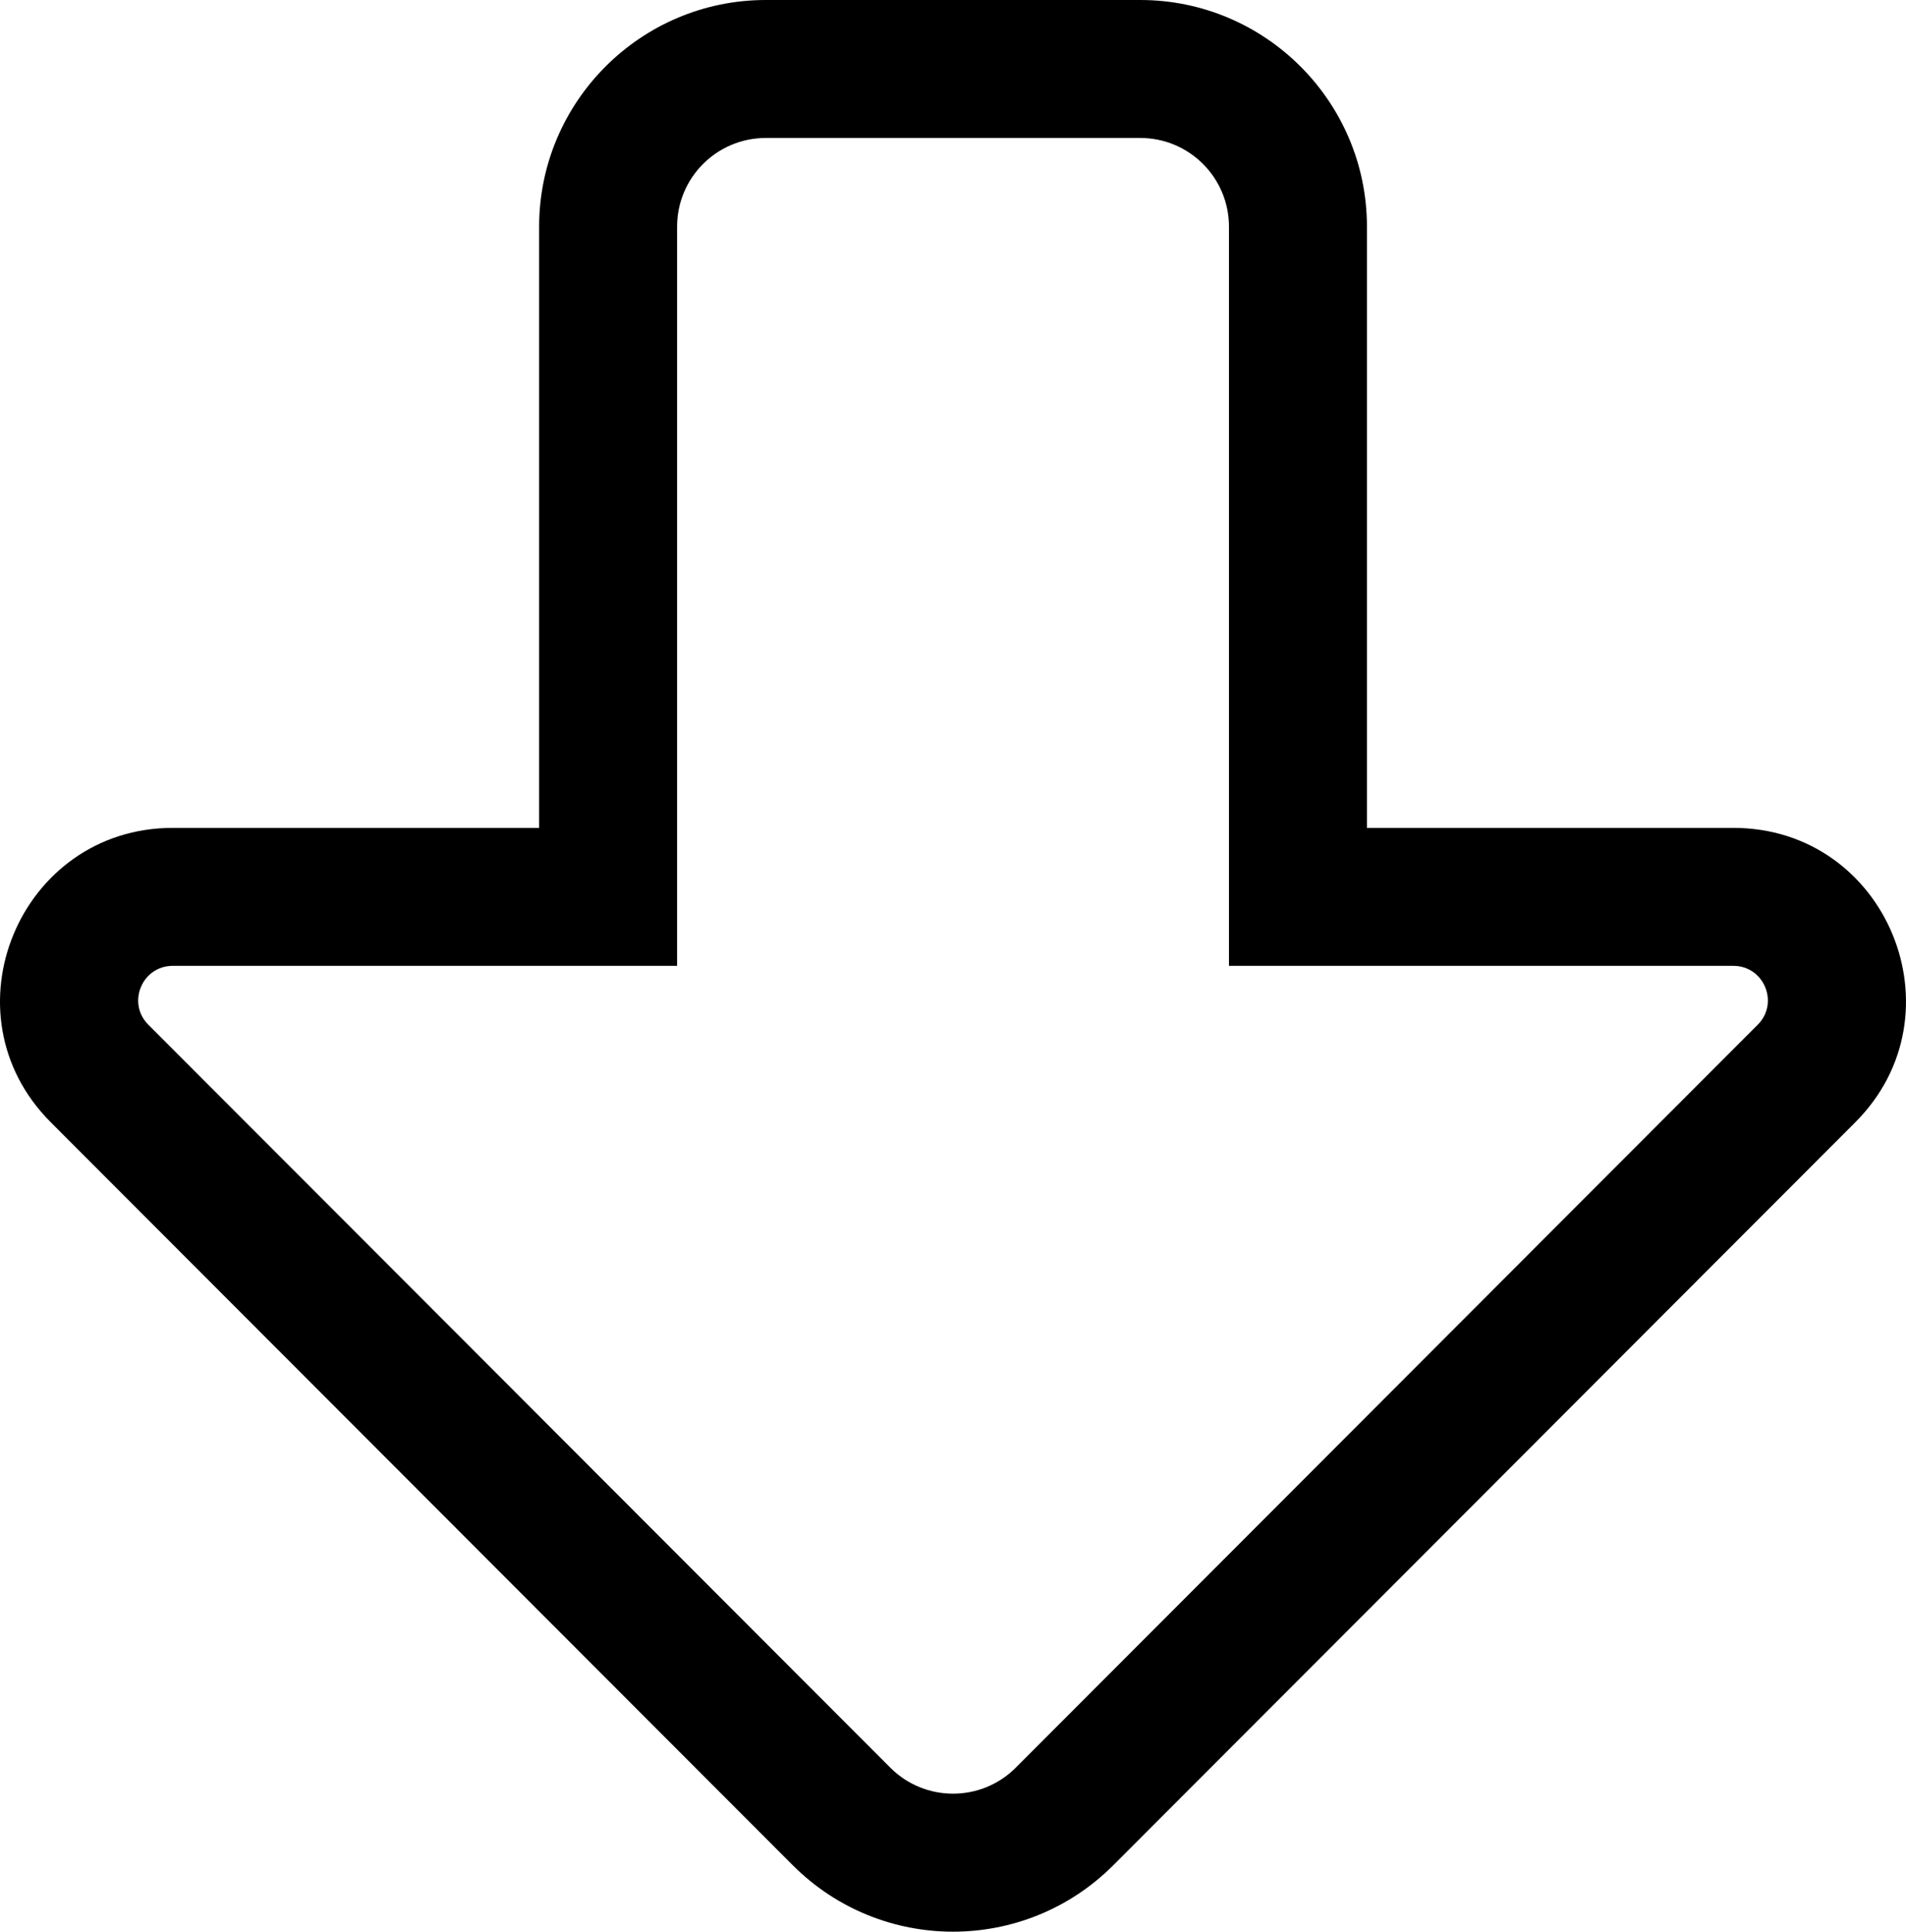 <svg xmlns="http://www.w3.org/2000/svg" xmlns:xlink="http://www.w3.org/1999/xlink" id="Layer_1" x="0" y="0" enable-background="new 0 0 442.072 448.012" version="1.1" viewBox="0 0 442.072 448.012" xml:space="preserve"><path d="M264.471,32c11.362,0,20.573,9.211,20.573,20.572v171.437h116.979c7.125,0,10.695,8.612,5.66,13.653L235.6,409.965	c-8.036,8.046-21.076,8.047-29.112,0L34.404,237.662c-5.035-5.041-1.464-13.653,5.66-13.653h116.98V52.572	c0-11.361,9.211-20.572,20.573-20.572H264.471 M264.471,0h-86.855c-28.988,0-52.572,23.584-52.572,52.572v139.437H40.065	c-35.507,0-53.497,43.04-28.302,68.266l172.083,172.303c20.55,20.576,53.842,20.58,74.396,0l172.083-172.303	c25.091-25.122,7.351-68.266-28.302-68.266h-84.979V52.572C317.044,23.584,293.46,0,264.471,0z"/></svg>